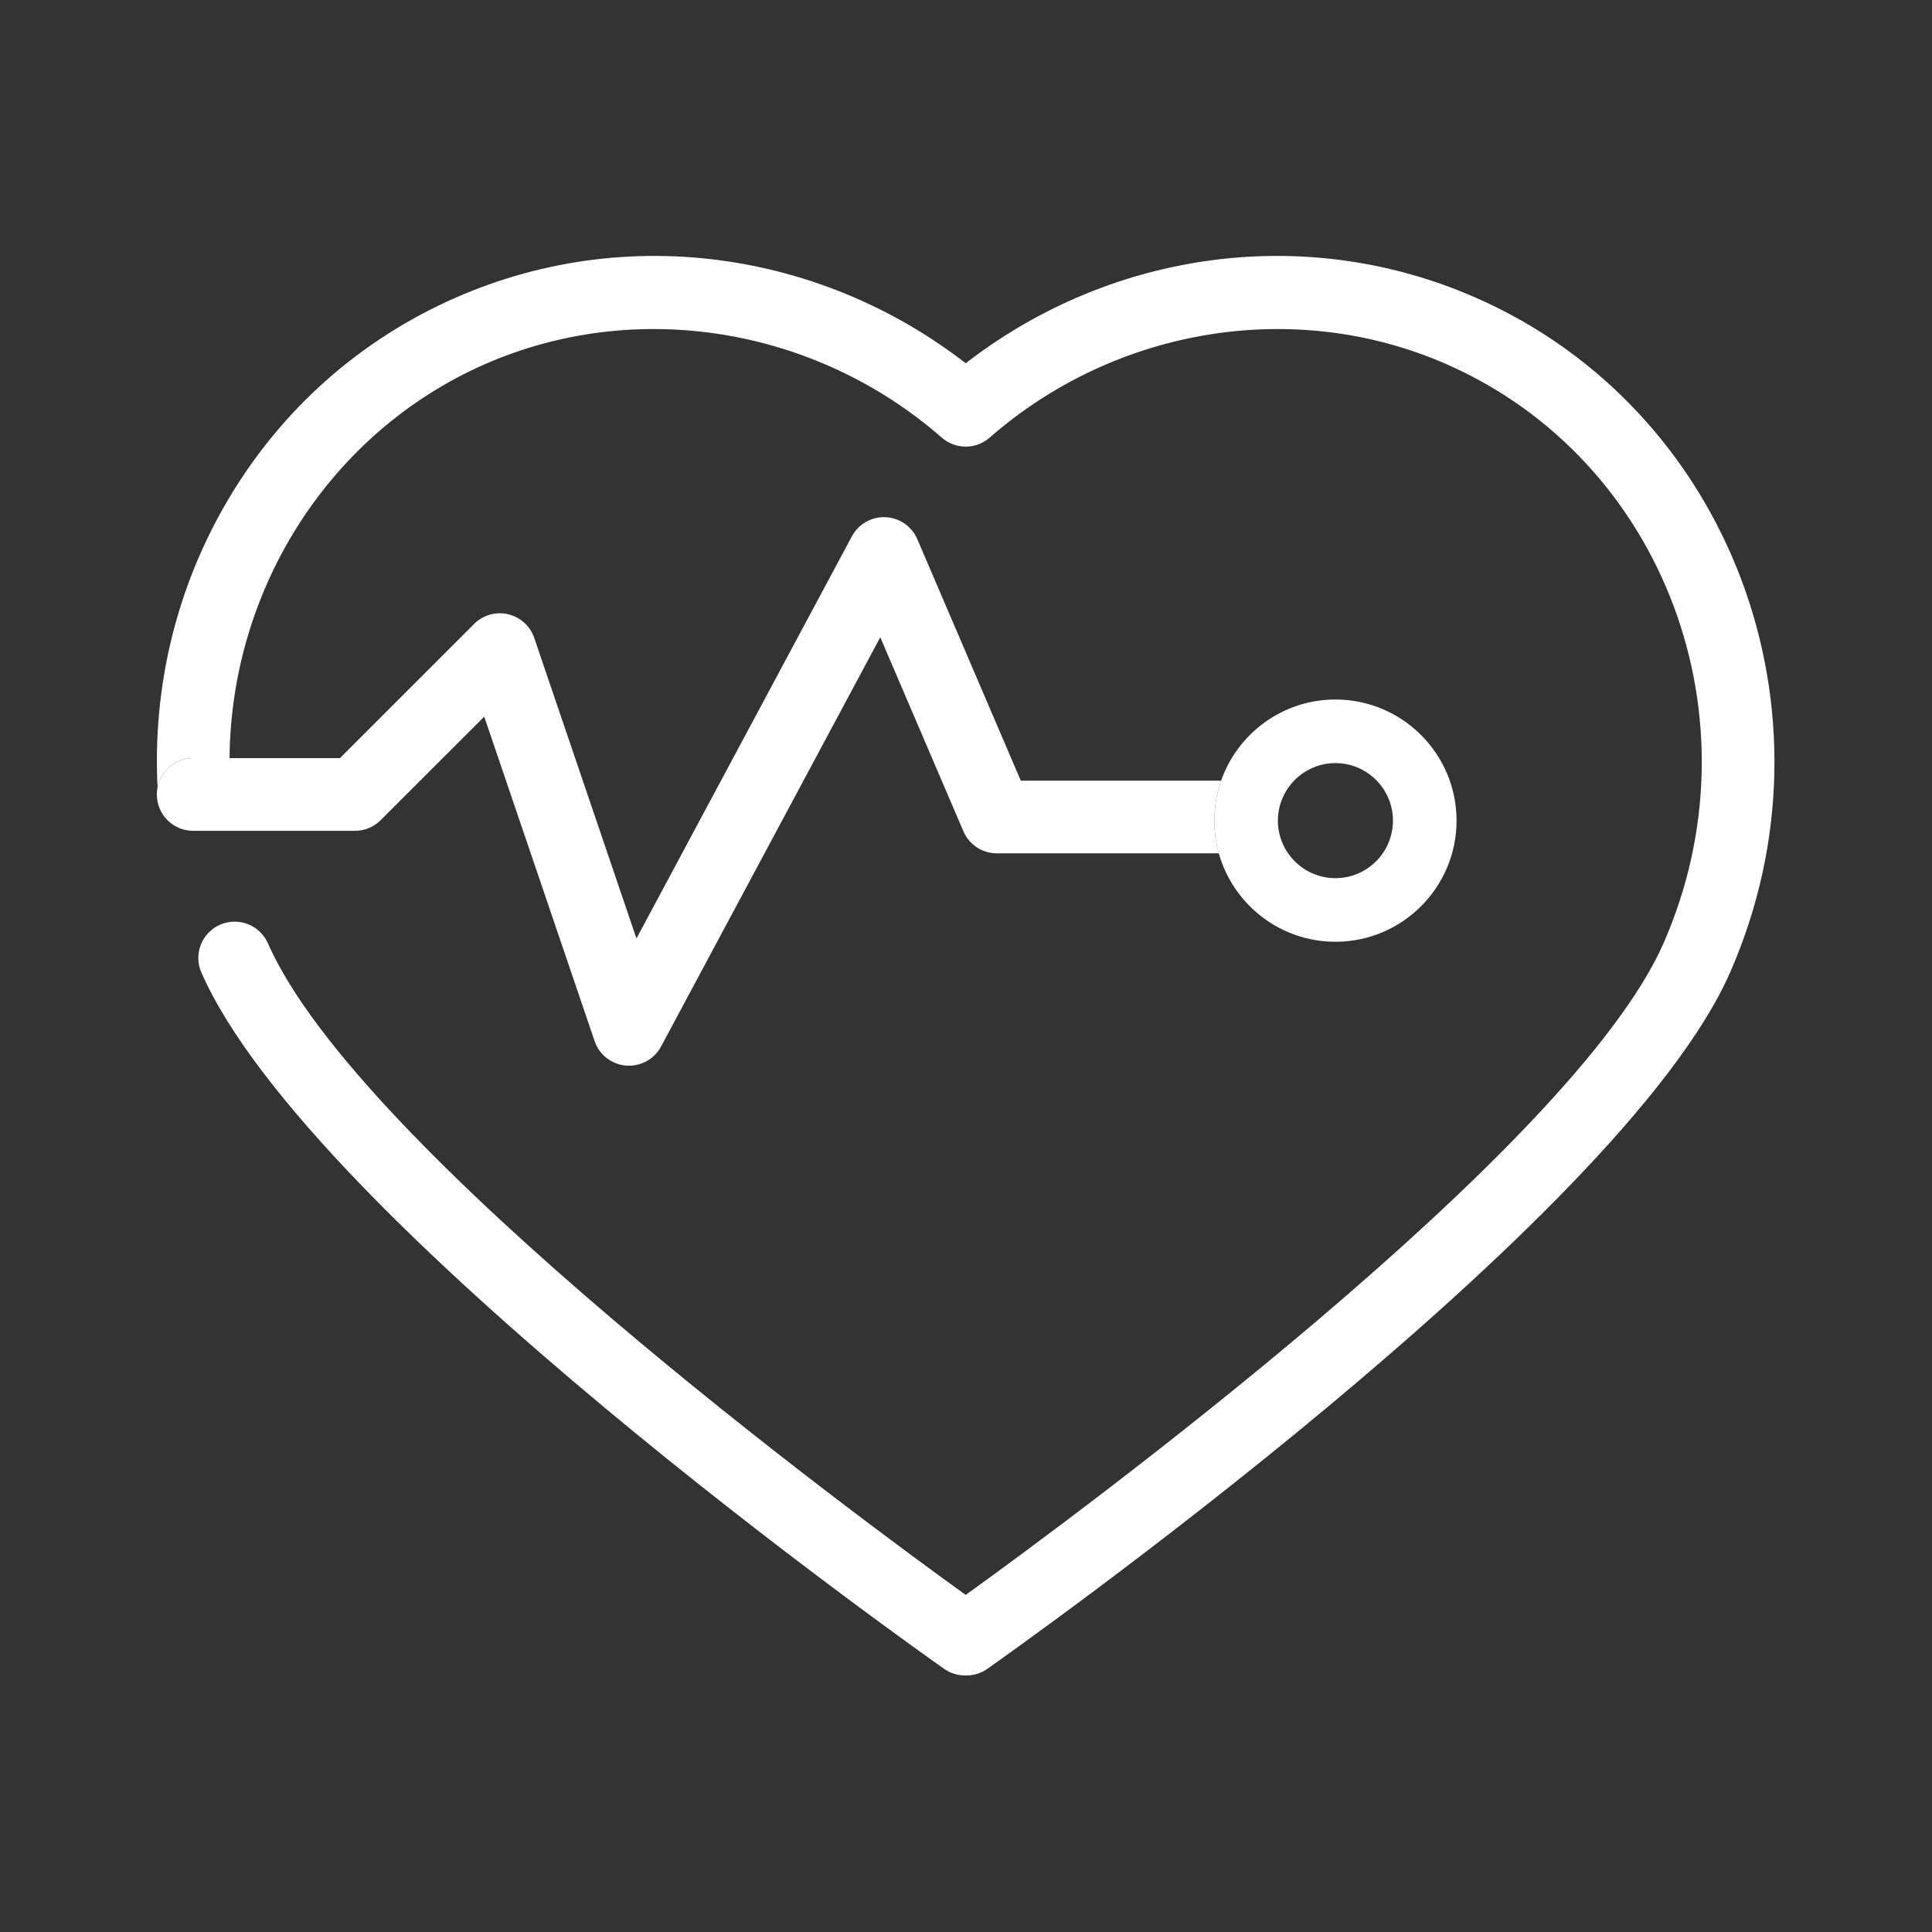 <svg width="90" height="90" viewBox="0 0 90 90" fill="none" xmlns="http://www.w3.org/2000/svg">
<rect x="0" y="0" width="90" height="90" fill="#333333" stroke="none"/>
<path d="M8.998 35.317H10.694C10.758 27.377 15.4 20.123 22.582 16.968C29.608 13.882 37.964 15.224 43.872 20.387C44.51 20.945 45.461 20.945 46.1 20.387C52.007 15.224 60.364 13.882 67.39 16.968C77.535 21.425 82.067 33.526 77.491 43.945C73.267 53.56 49.986 70.695 44.986 74.298C39.986 70.695 16.705 53.56 12.481 43.945C12.146 43.181 11.315 42.791 10.531 42.982C10.437 43.005 10.343 43.035 10.251 43.076C9.395 43.452 9.006 44.45 9.382 45.306C14.473 56.896 42.78 76.897 43.983 77.742C44.271 77.945 44.611 78.05 44.956 78.05C44.969 78.05 44.981 78.05 44.995 78.05C45.347 78.054 45.696 77.95 45.99 77.743C47.193 76.897 75.5 56.896 80.591 45.307C85.918 33.179 80.607 19.076 68.752 13.869C64.618 12.053 60.074 11.493 55.611 12.249C51.746 12.904 48.101 14.51 44.987 16.922C41.873 14.511 38.227 12.904 34.362 12.249C29.899 11.493 25.355 12.053 21.221 13.869C16.755 15.831 13.082 19.1 10.599 23.323C8.226 27.358 7.104 31.969 7.339 36.676C7.494 35.901 8.178 35.317 8.999 35.317H8.998Z" fill="white"/>
<path d="M8.998 38.703H16.535C16.984 38.703 17.415 38.524 17.732 38.207L18.734 37.205L22.557 33.383L23.893 37.309L27.699 48.497C27.916 49.135 28.491 49.584 29.163 49.639C29.21 49.642 29.256 49.644 29.302 49.644C29.922 49.644 30.498 49.304 30.794 48.751L36.784 37.568L41.006 29.686L44.45 37.722L44.88 38.725C45.147 39.348 45.759 39.751 46.436 39.751H56.778C56.642 39.267 56.568 38.756 56.568 38.228C56.568 37.576 56.68 36.949 56.885 36.366H47.552L42.732 25.117C42.476 24.519 41.899 24.12 41.249 24.093C40.597 24.065 39.991 24.411 39.684 24.985L32.984 37.492L29.649 43.717L27.494 37.381L24.887 29.717C24.698 29.163 24.237 28.746 23.668 28.613C23.098 28.481 22.5 28.651 22.087 29.065L15.835 35.317H8.999C8.178 35.317 7.494 35.901 7.339 36.676C7.317 36.784 7.306 36.895 7.306 37.01C7.306 37.945 8.064 38.703 8.999 38.703H8.998Z" fill="white"/>
<path d="M62.209 43.871C65.321 43.871 67.852 41.34 67.852 38.228C67.852 35.117 65.321 32.586 62.209 32.586C59.751 32.586 57.656 34.167 56.884 36.366C56.679 36.949 56.567 37.576 56.567 38.228C56.567 38.756 56.641 39.267 56.777 39.752C57.444 42.125 59.626 43.871 62.209 43.871ZM59.529 38.228C59.529 36.751 60.732 35.548 62.209 35.548C63.687 35.548 64.889 36.751 64.889 38.228C64.889 39.706 63.688 40.908 62.209 40.908C60.731 40.908 59.529 39.706 59.529 38.228Z" fill="white"/>
</svg>
